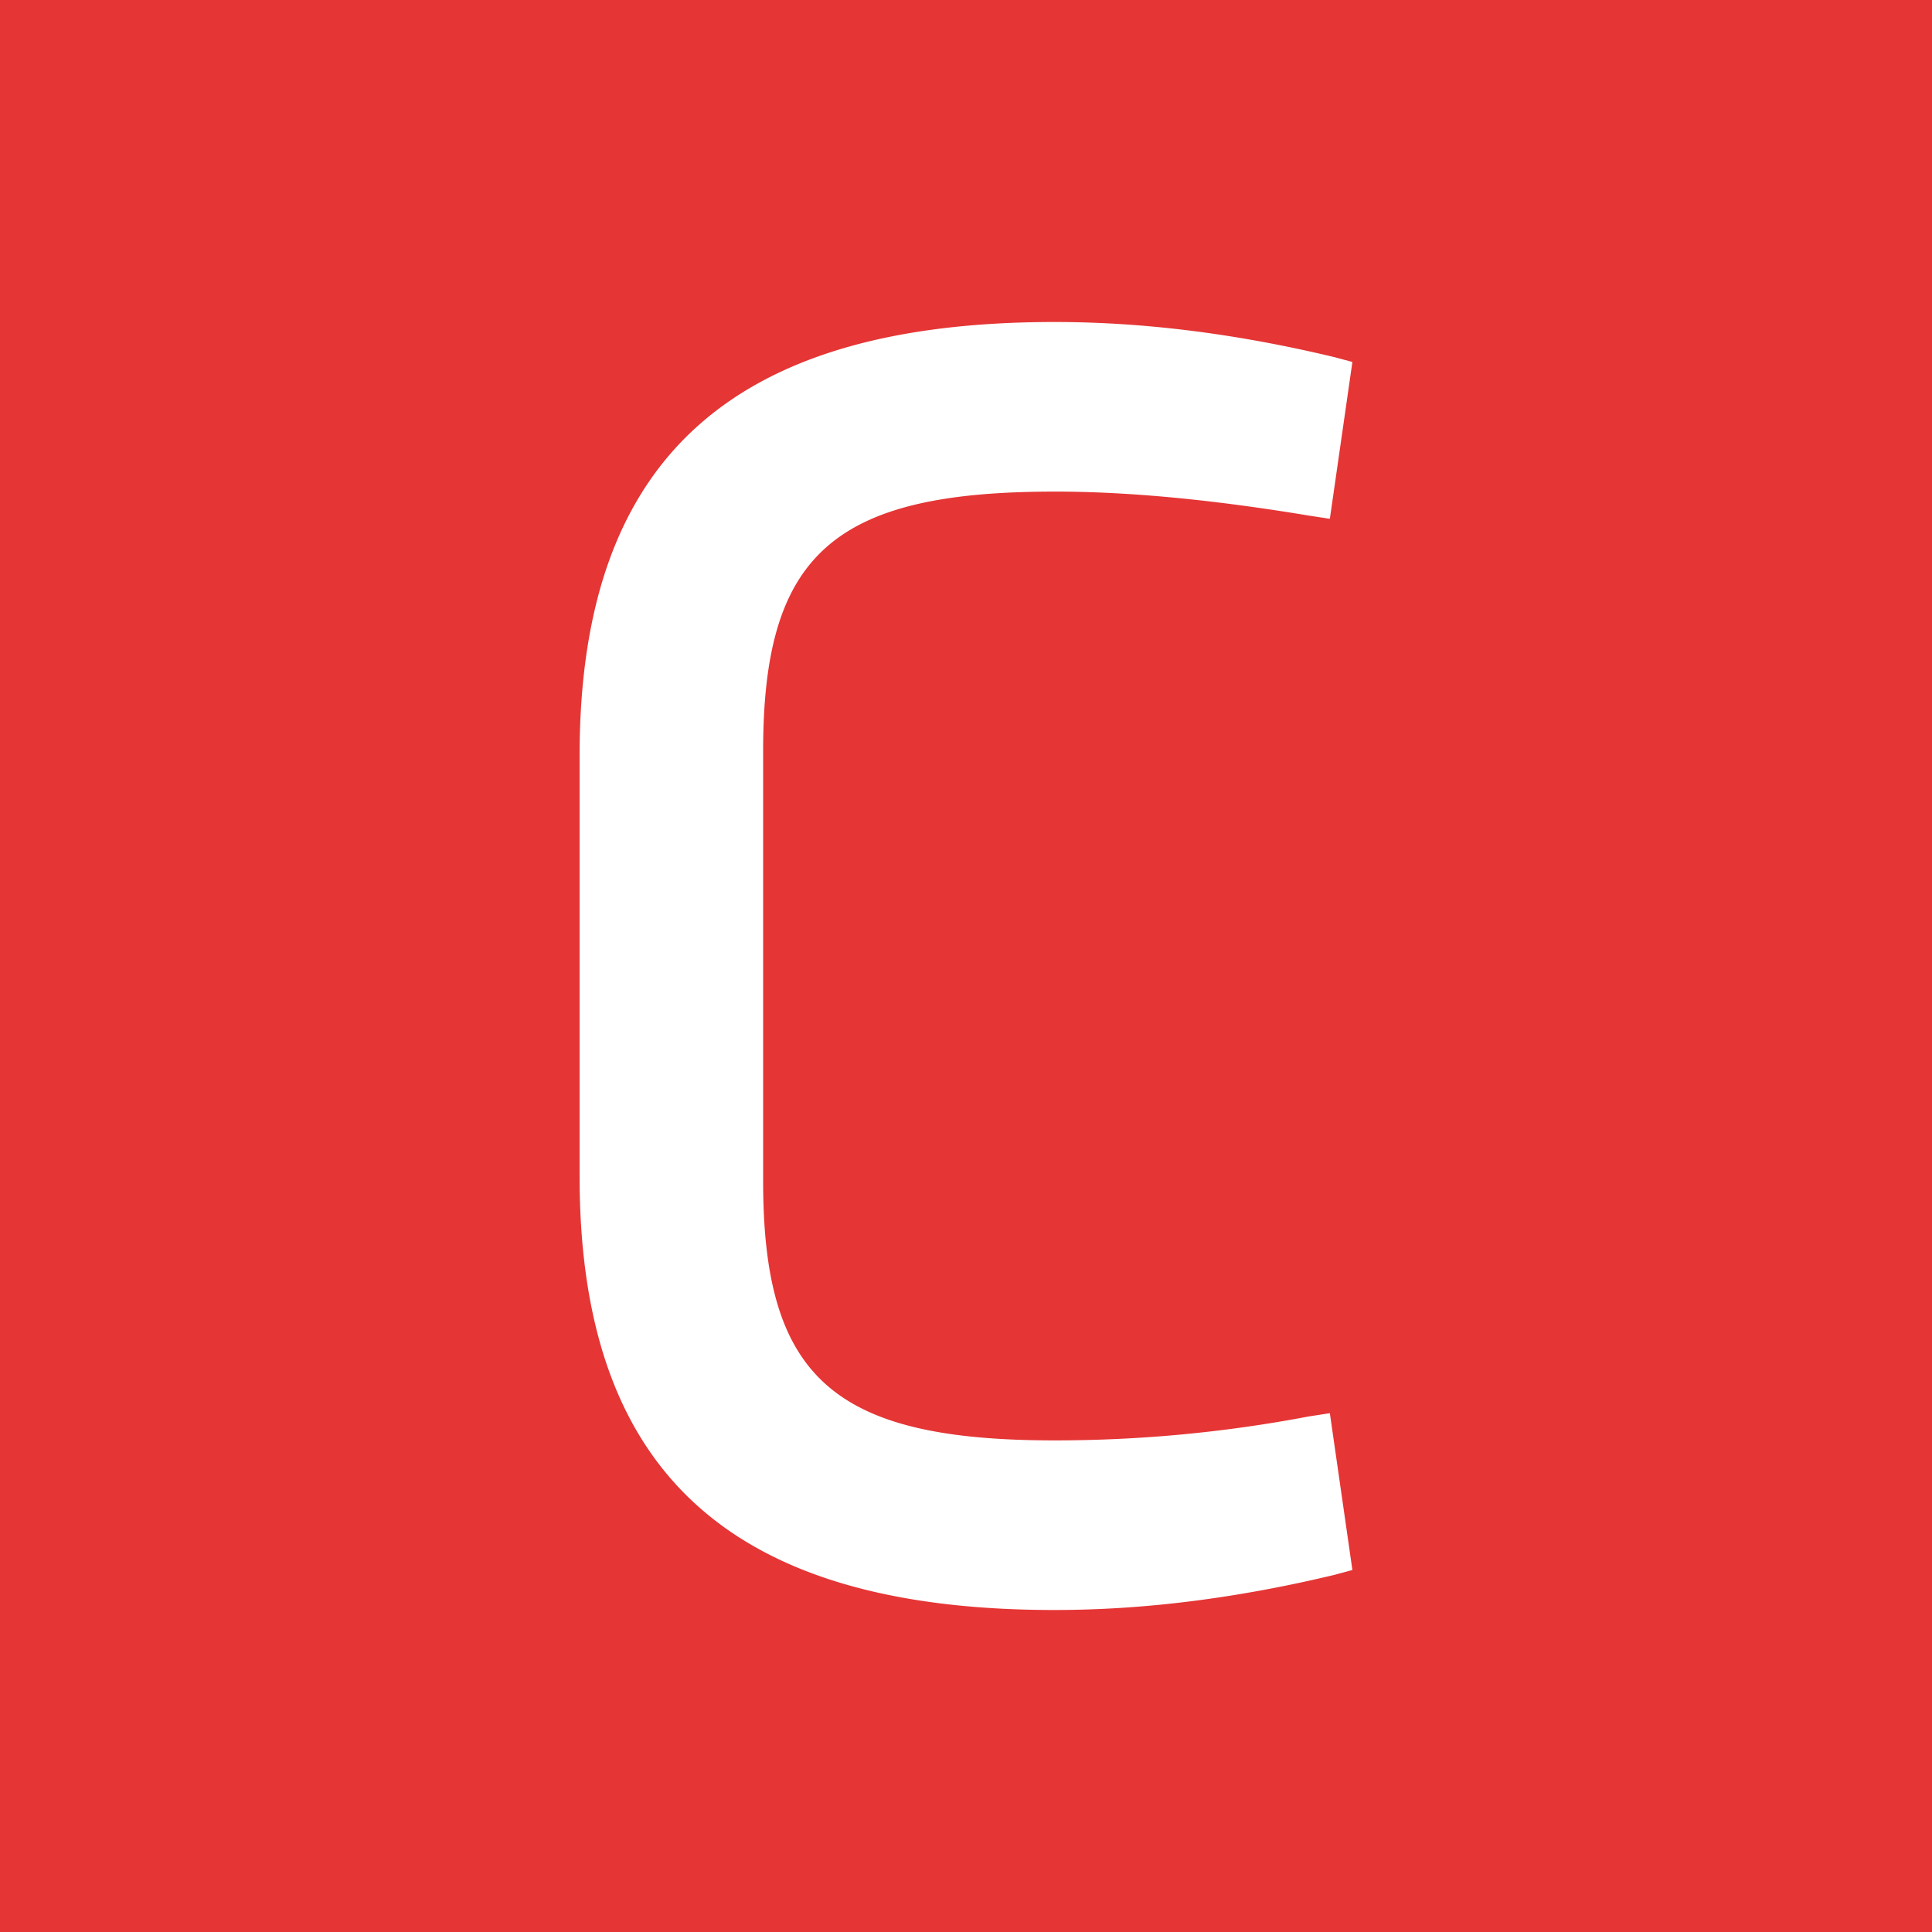 <svg xmlns="http://www.w3.org/2000/svg" viewBox="0 0 90 90"><path fill="#E53535" d="M0 0h90v90H0z"/><path d="M49.125 22.9c3.45 0 7.35.373 11.85 1.119l.975.149L63 16.863l-.825-.223c-4.35-1.044-8.7-1.64-13.05-1.64C34.05 15 27 21.41 27 35.199V54.8C27 68.591 34.05 75 49.125 75c4.35 0 8.7-.596 13.05-1.64l.825-.223-1.05-7.305-.975.15a63.182 63.182 0 0 1-11.85 1.117c-10.275 0-13.575-2.906-13.575-12.074v-20.05c0-9.168 3.3-12.074 13.575-12.074Z" fill="#FFF"/></svg>